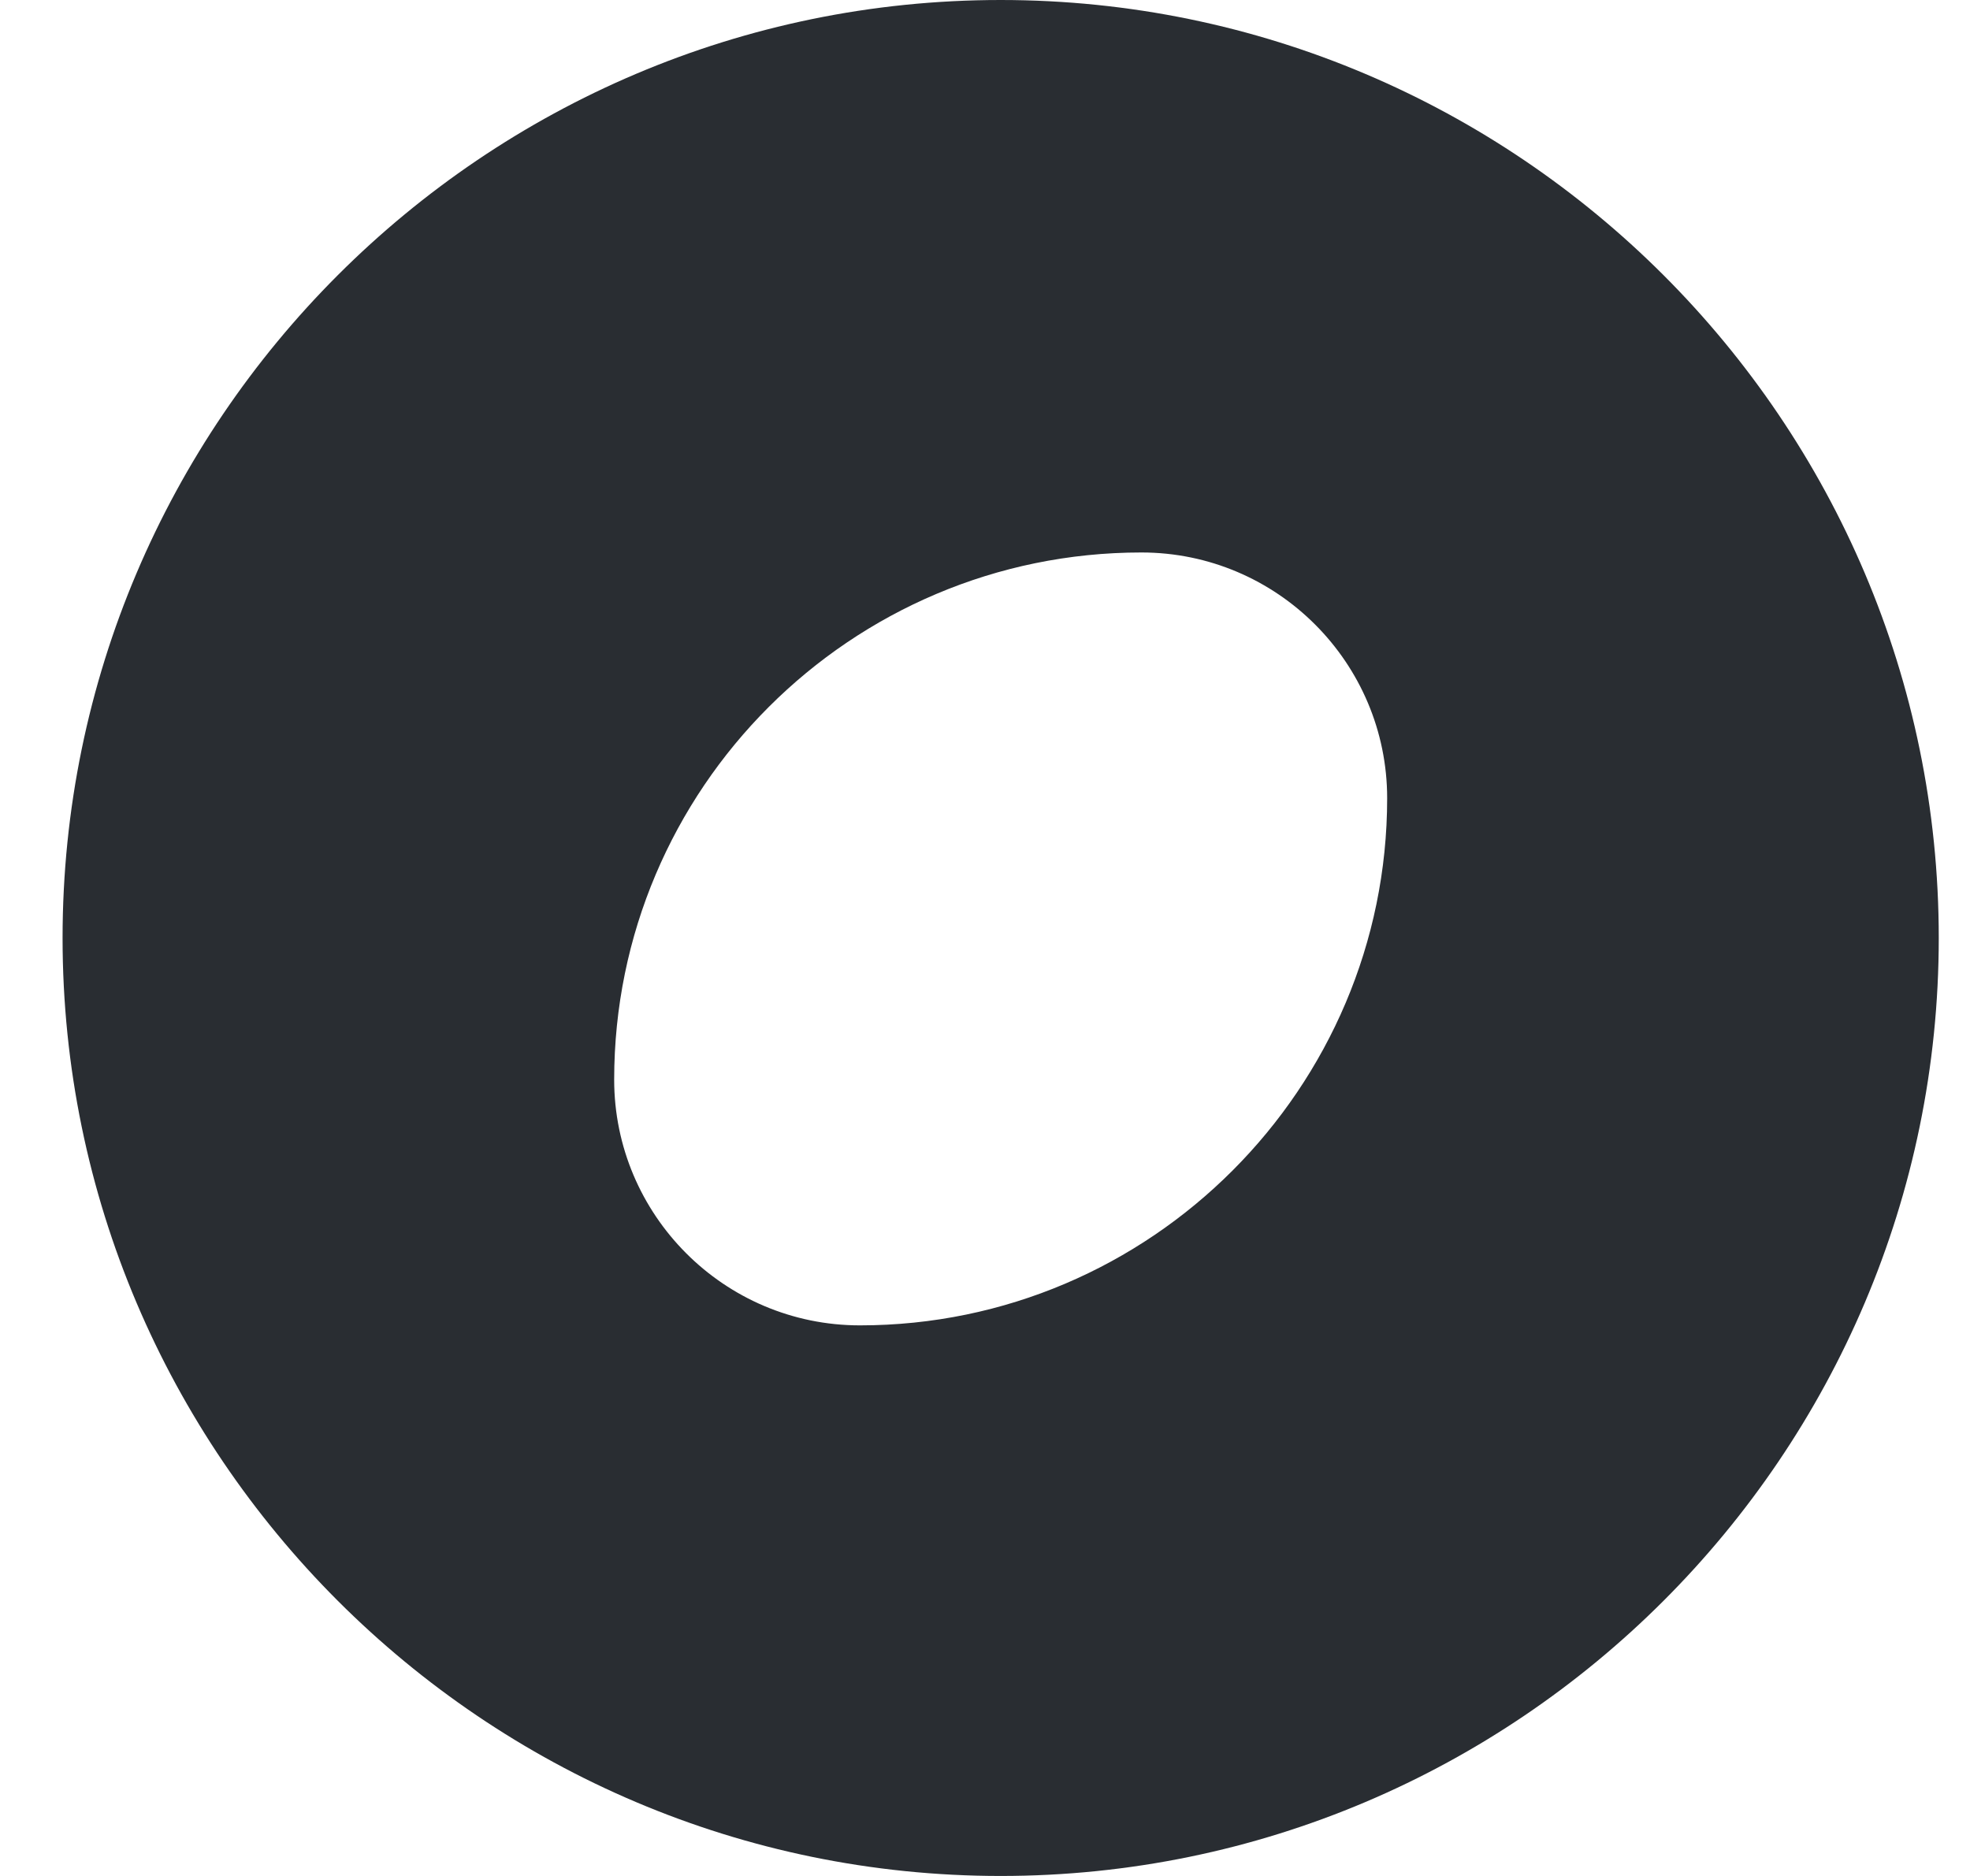 <svg width="21" height="20" viewBox="0 0 21 20" fill="none" xmlns="http://www.w3.org/2000/svg">
<path d="M10.667 0C5.157 0 0.667 4.49 0.667 10C0.667 15.51 5.157 20 10.667 20C16.177 20 20.667 15.51 20.667 10C20.667 4.49 16.177 0 10.667 0ZM9.167 14.13C7.717 14.13 6.547 12.95 6.547 11.51C6.547 8.41 9.067 5.89 12.167 5.89C13.617 5.89 14.787 7.07 14.787 8.51C14.787 11.6 12.267 14.13 9.167 14.13Z" fill="#292D32"/>
</svg>
